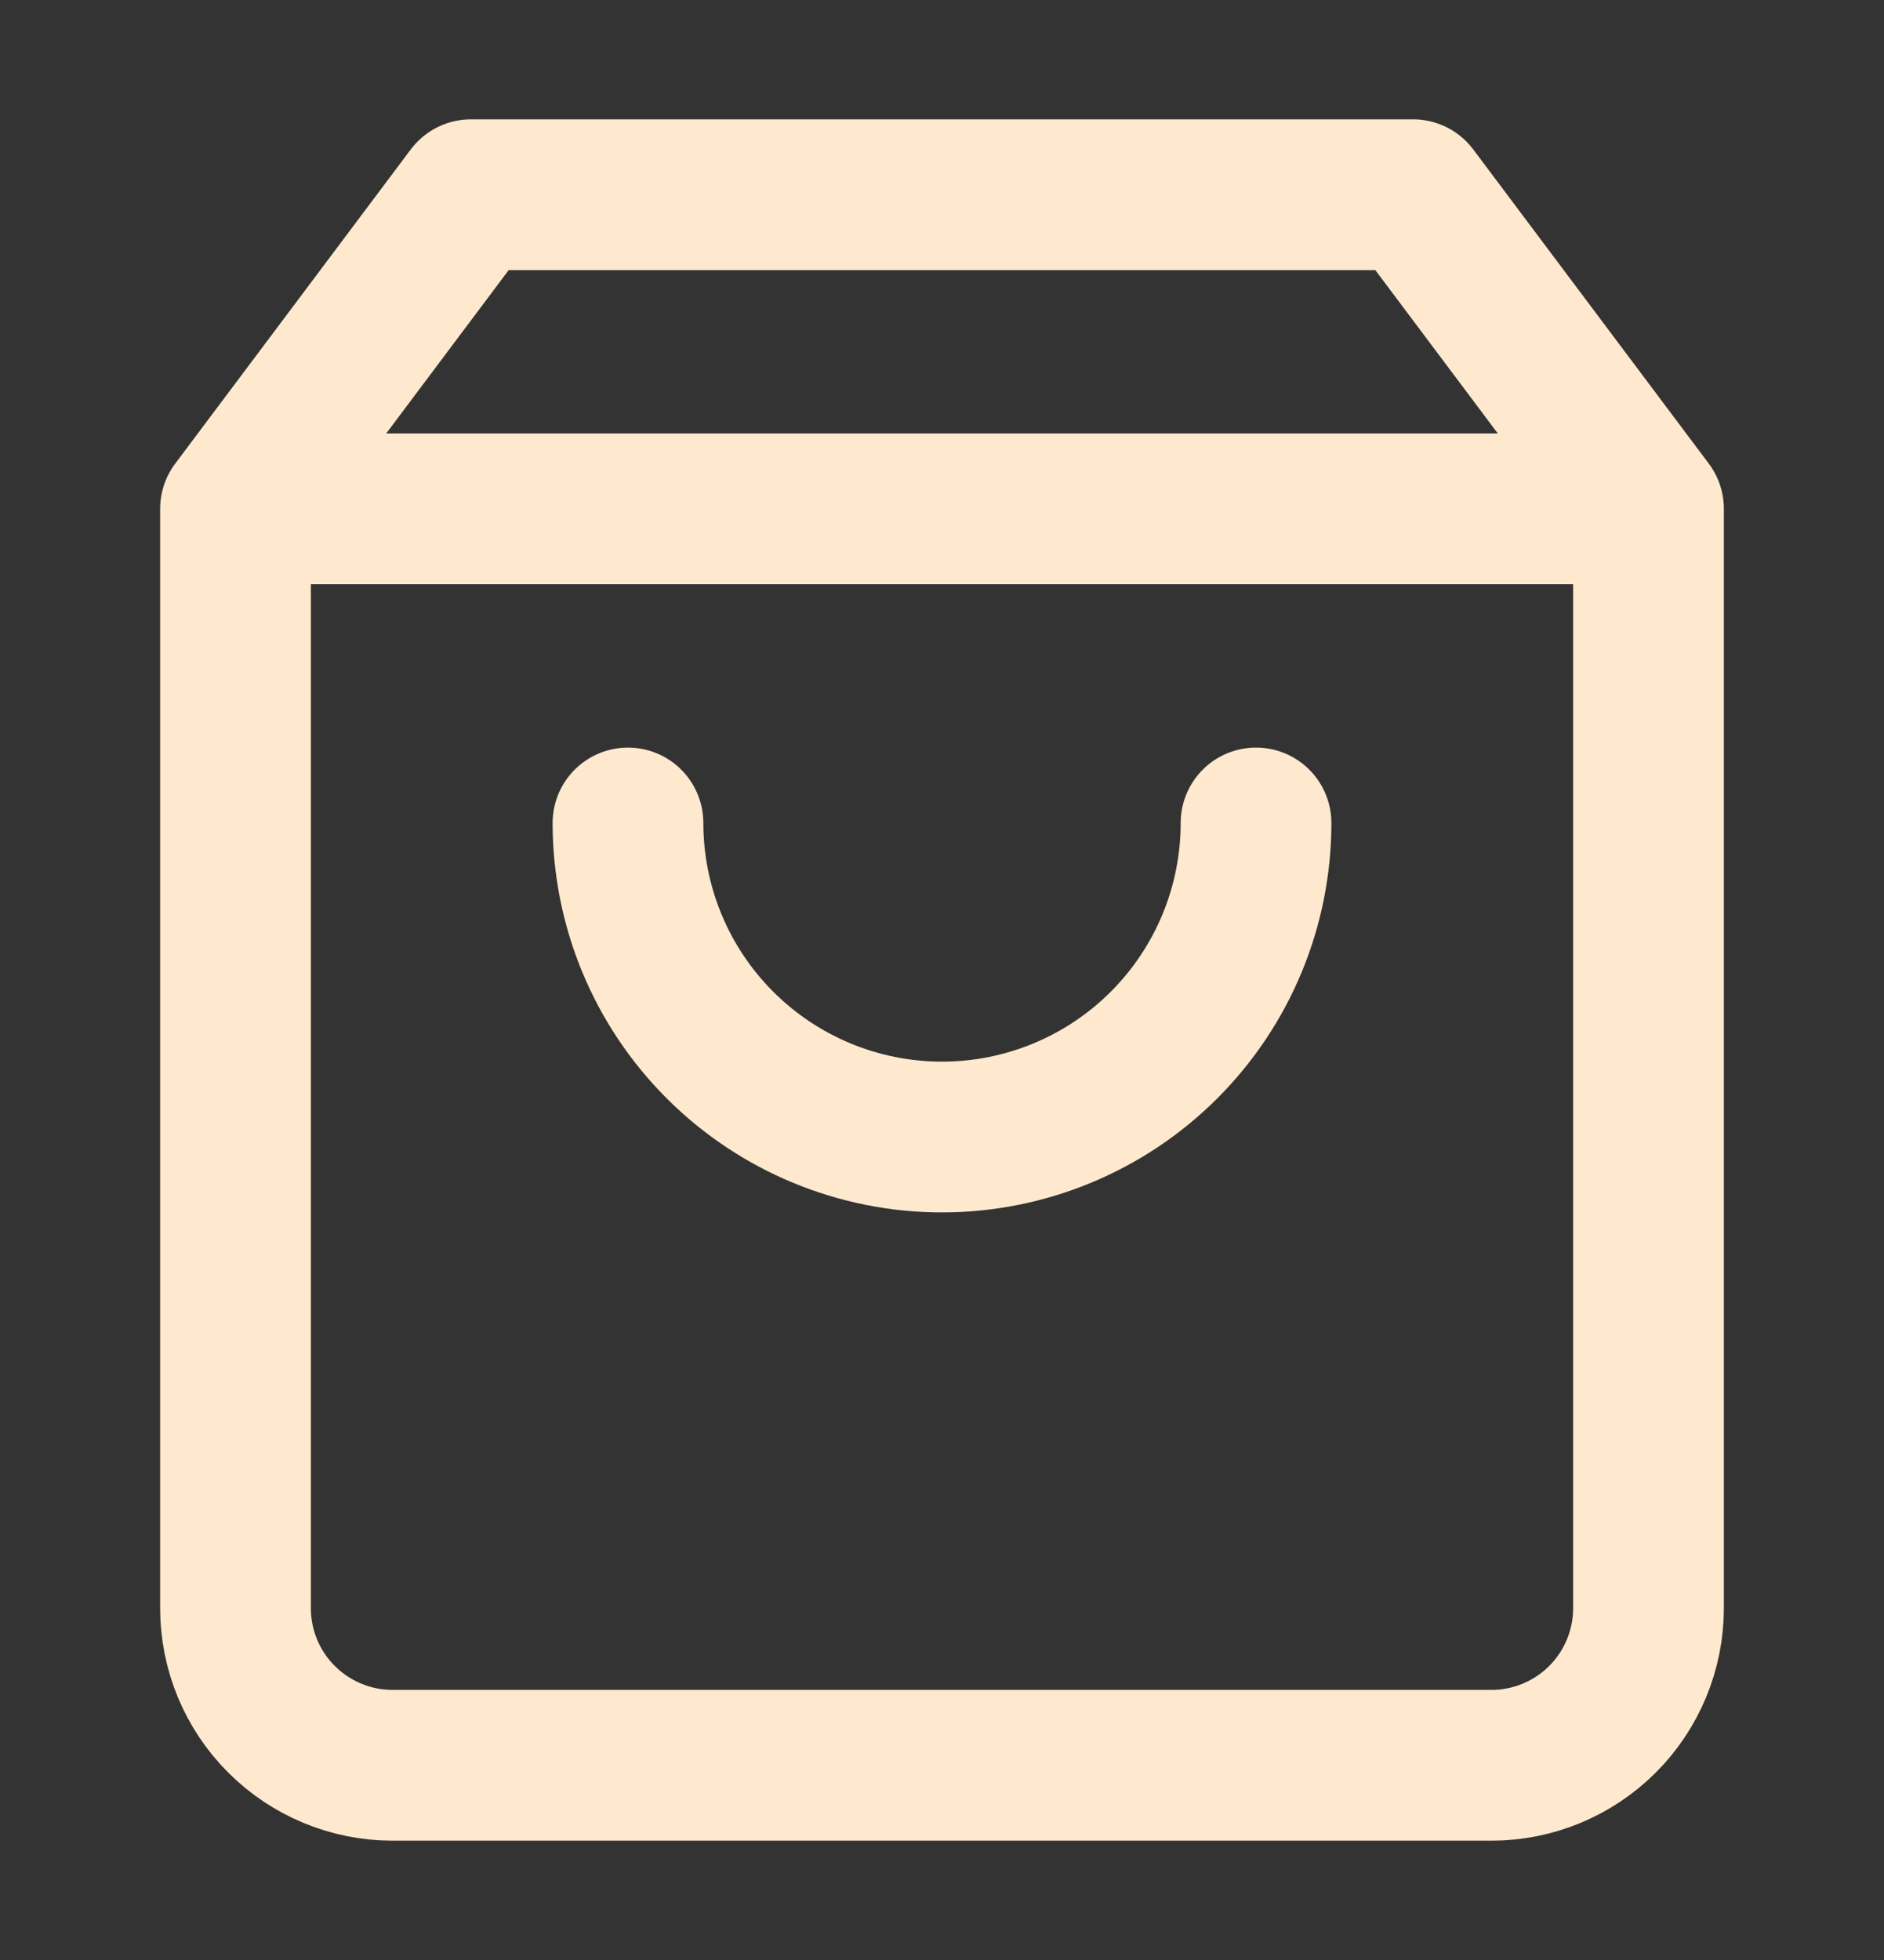 <svg width="25" height="26" viewBox="0 0 25 26" fill="none" xmlns="http://www.w3.org/2000/svg">
<rect x="0" y="0" width="25" height="26" fill="#333333" stroke="none"/>
<g id="Shopping bag">
<path id="Icon" d="M3.125 6.75L6.25 2.583H18.75L21.875 6.75M3.125 6.75V21.333C3.125 21.886 3.344 22.416 3.735 22.806C4.126 23.197 4.656 23.417 5.208 23.417H19.792C20.344 23.417 20.874 23.197 21.265 22.806C21.655 22.416 21.875 21.886 21.875 21.333V6.75M3.125 6.75H21.875M16.667 10.917C16.667 12.022 16.228 13.082 15.446 13.863C14.665 14.644 13.605 15.083 12.5 15.083C11.395 15.083 10.335 14.644 9.554 13.863C8.772 13.082 8.333 12.022 8.333 10.917" stroke="#FFE9CE" stroke-width="2" stroke-linecap="round" stroke-linejoin="round"/>
</g>
</svg>
